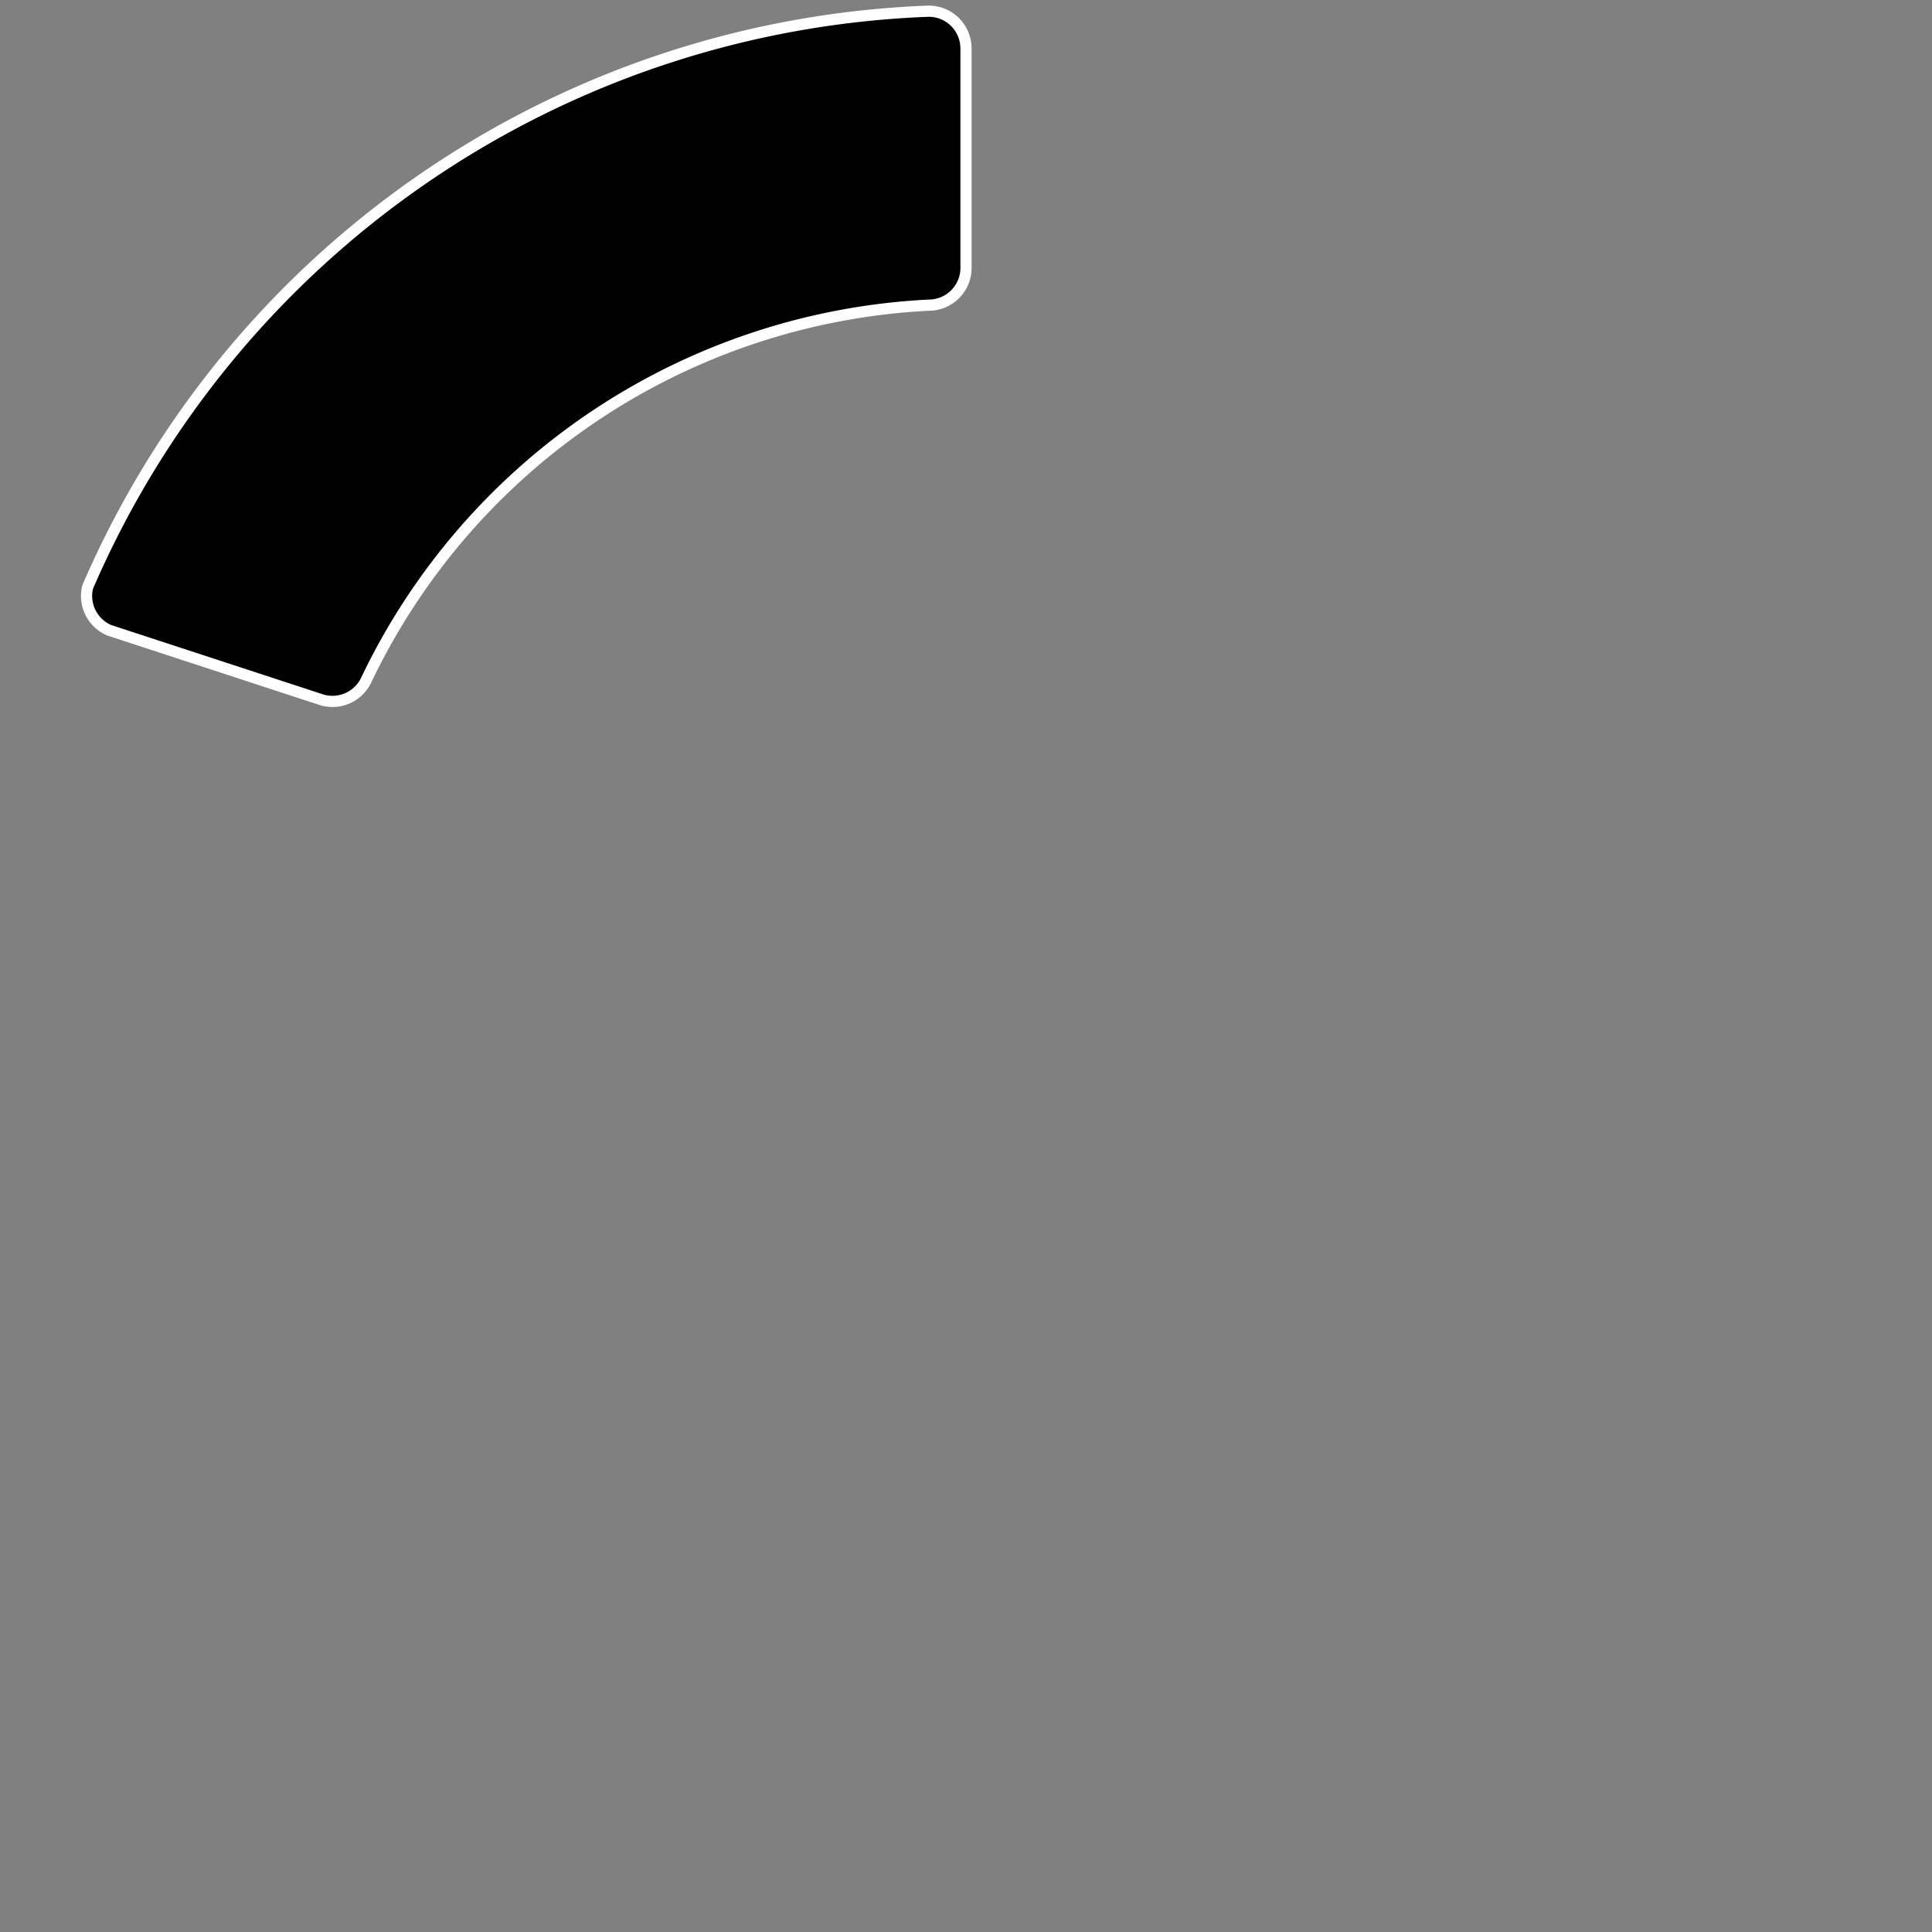 <svg width="518" height="518" viewBox=" -3 -3 518 518" xmlns="http://www.w3.org/2000/svg" stroke="white" stroke-width="3">
  <rect x="-3" y="-3" width="518" height="518" fill="#808080" stroke="none"/>
  <!-- <circle r="256" cx="256" cy="256" fill="none" stroke="white"/>
  <circle r="177.4" cx="256" cy="256" fill="none" stroke="white"/> -->
  
  <!-- <polygon points="300,110 390,190 300,270" transform="translate(255.98, 282.8)" fill="slategray" opacity="0.6"/>
  <rect id="arrow" x="256" y="433.548829237791" width="300" height="78.451170762209" fill="slategray" opacity="0.6"/> -->
  

  <!-- <g id="ring">
    <path id="green" d="M 256 10 A 10 10 0 0 0 246 0 A 256 256 0 0 0 20.5 154.391625 A 10 10 0 0 0 26.32955 166 L 82.8 184.484061267 A 10 10 0 0 0 95.2 179.3 A 177 177 0 0 1 246 78.82 A 10 10 0 0 0 256 68.4511191 Z " fill="limegreen" opacity=""></path>
    <path id="red" d="M 256 10 A 10 10 0 0 0 246 0 A 256 256 0 0 0 20.5 154.391625 A 10 10 0 0 0 26.32955 166 L 82.8 184.484061267 A 10 10 0 0 0 95.2 179.3 A 177 177 0 0 1 246 78.82 A 10 10 0 0 0 256 68.4511191 Z " fill="red" opacity="" transform="rotate(72, 256, 256)"></path>
    <path id="blue" d="M 256 10 A 10 10 0 0 0 246 0 A 256 256 0 0 0 20.5 154.391625 A 10 10 0 0 0 26.32955 166 L 82.8 184.484061267 A 10 10 0 0 0 95.2 179.3 A 177 177 0 0 1 246 78.82 A 10 10 0 0 0 256 68.4511191 Z " fill="blue" opacity="" transform="rotate(144, 256, 256)"></path>
    <path id="yellow" d="M 256 10 A 10 10 0 0 0 246 0 A 256 256 0 0 0 20.5 154.391625 A 10 10 0 0 0 26.32955 166 L 82.8 184.484061267 A 10 10 0 0 0 95.2 179.3 A 177 177 0 0 1 246 78.82 A 10 10 0 0 0 256 68.4511191 Z " fill="yellow" opacity="" transform="rotate(216, 256, 256)"></path>
    <path id="slateblue" d="M 256 10 A 10 10 0 0 0 246 0 A 256 256 0 0 0 20.5 154.391625 A 10 10 0 0 0 26.32955 166 L 82.8 184.484061267 A 10 10 0 0 0 95.2 179.3 A 177 177 0 0 1 246 78.82 A 10 10 0 0 0 256 68.4511191 Z " fill="slateblue" opacity="" transform="rotate(288, 256, 256)"></path>
  </g> -->

  <path d="M 256 10 A 10 10 0 0 0 246 0 A 256 256 0 0 0 20.5 154.392 A 10 10 0 0 0 26.33 166 L 82.8 184.484 A 10 10 0 0 0 95.2 179.3 A 177 177 0 0 1 246 78.82 A 10 10 0 0 0 256 68.451 Z "></path>
    
  
  <!-- <rect id="starting-block" x="-60" y="433.548829237791"  width="300" height="78.451170762209" rx="10" ry="10" fill="limegreen" opacity="0.4"/> -->

  <g id="grid-markers">
    <!--Vertical Lines (left to right)-->
    <!-- <line x1="0" y1="0" x2="0" y2="512" stroke="yellow"/>
    <line x1="256" y1="0" x2="256" y2="512" stroke="yellow"/>
    <line x1="512" y1="0" x2="512" y2="512" stroke="yellow"/> -->

    <!--Horizontal Lines (top to bottom)-->
    <!-- <line x1="0" y1="0" x2="512" y2="0" stroke="yellow"/>
    <line x1="0" y1="256" x2="512" y2="256" stroke="yellow"/>
    <line x1="0" y1="512" x2="512" y2="512" stroke="yellow"/> -->

    <!--Arrow vertical midpoint-->
    <!-- <line x1="-100" y1="472.7744146" x2="712" y2="472.7744146" stroke="yellow"/> -->
  </g>
</svg>